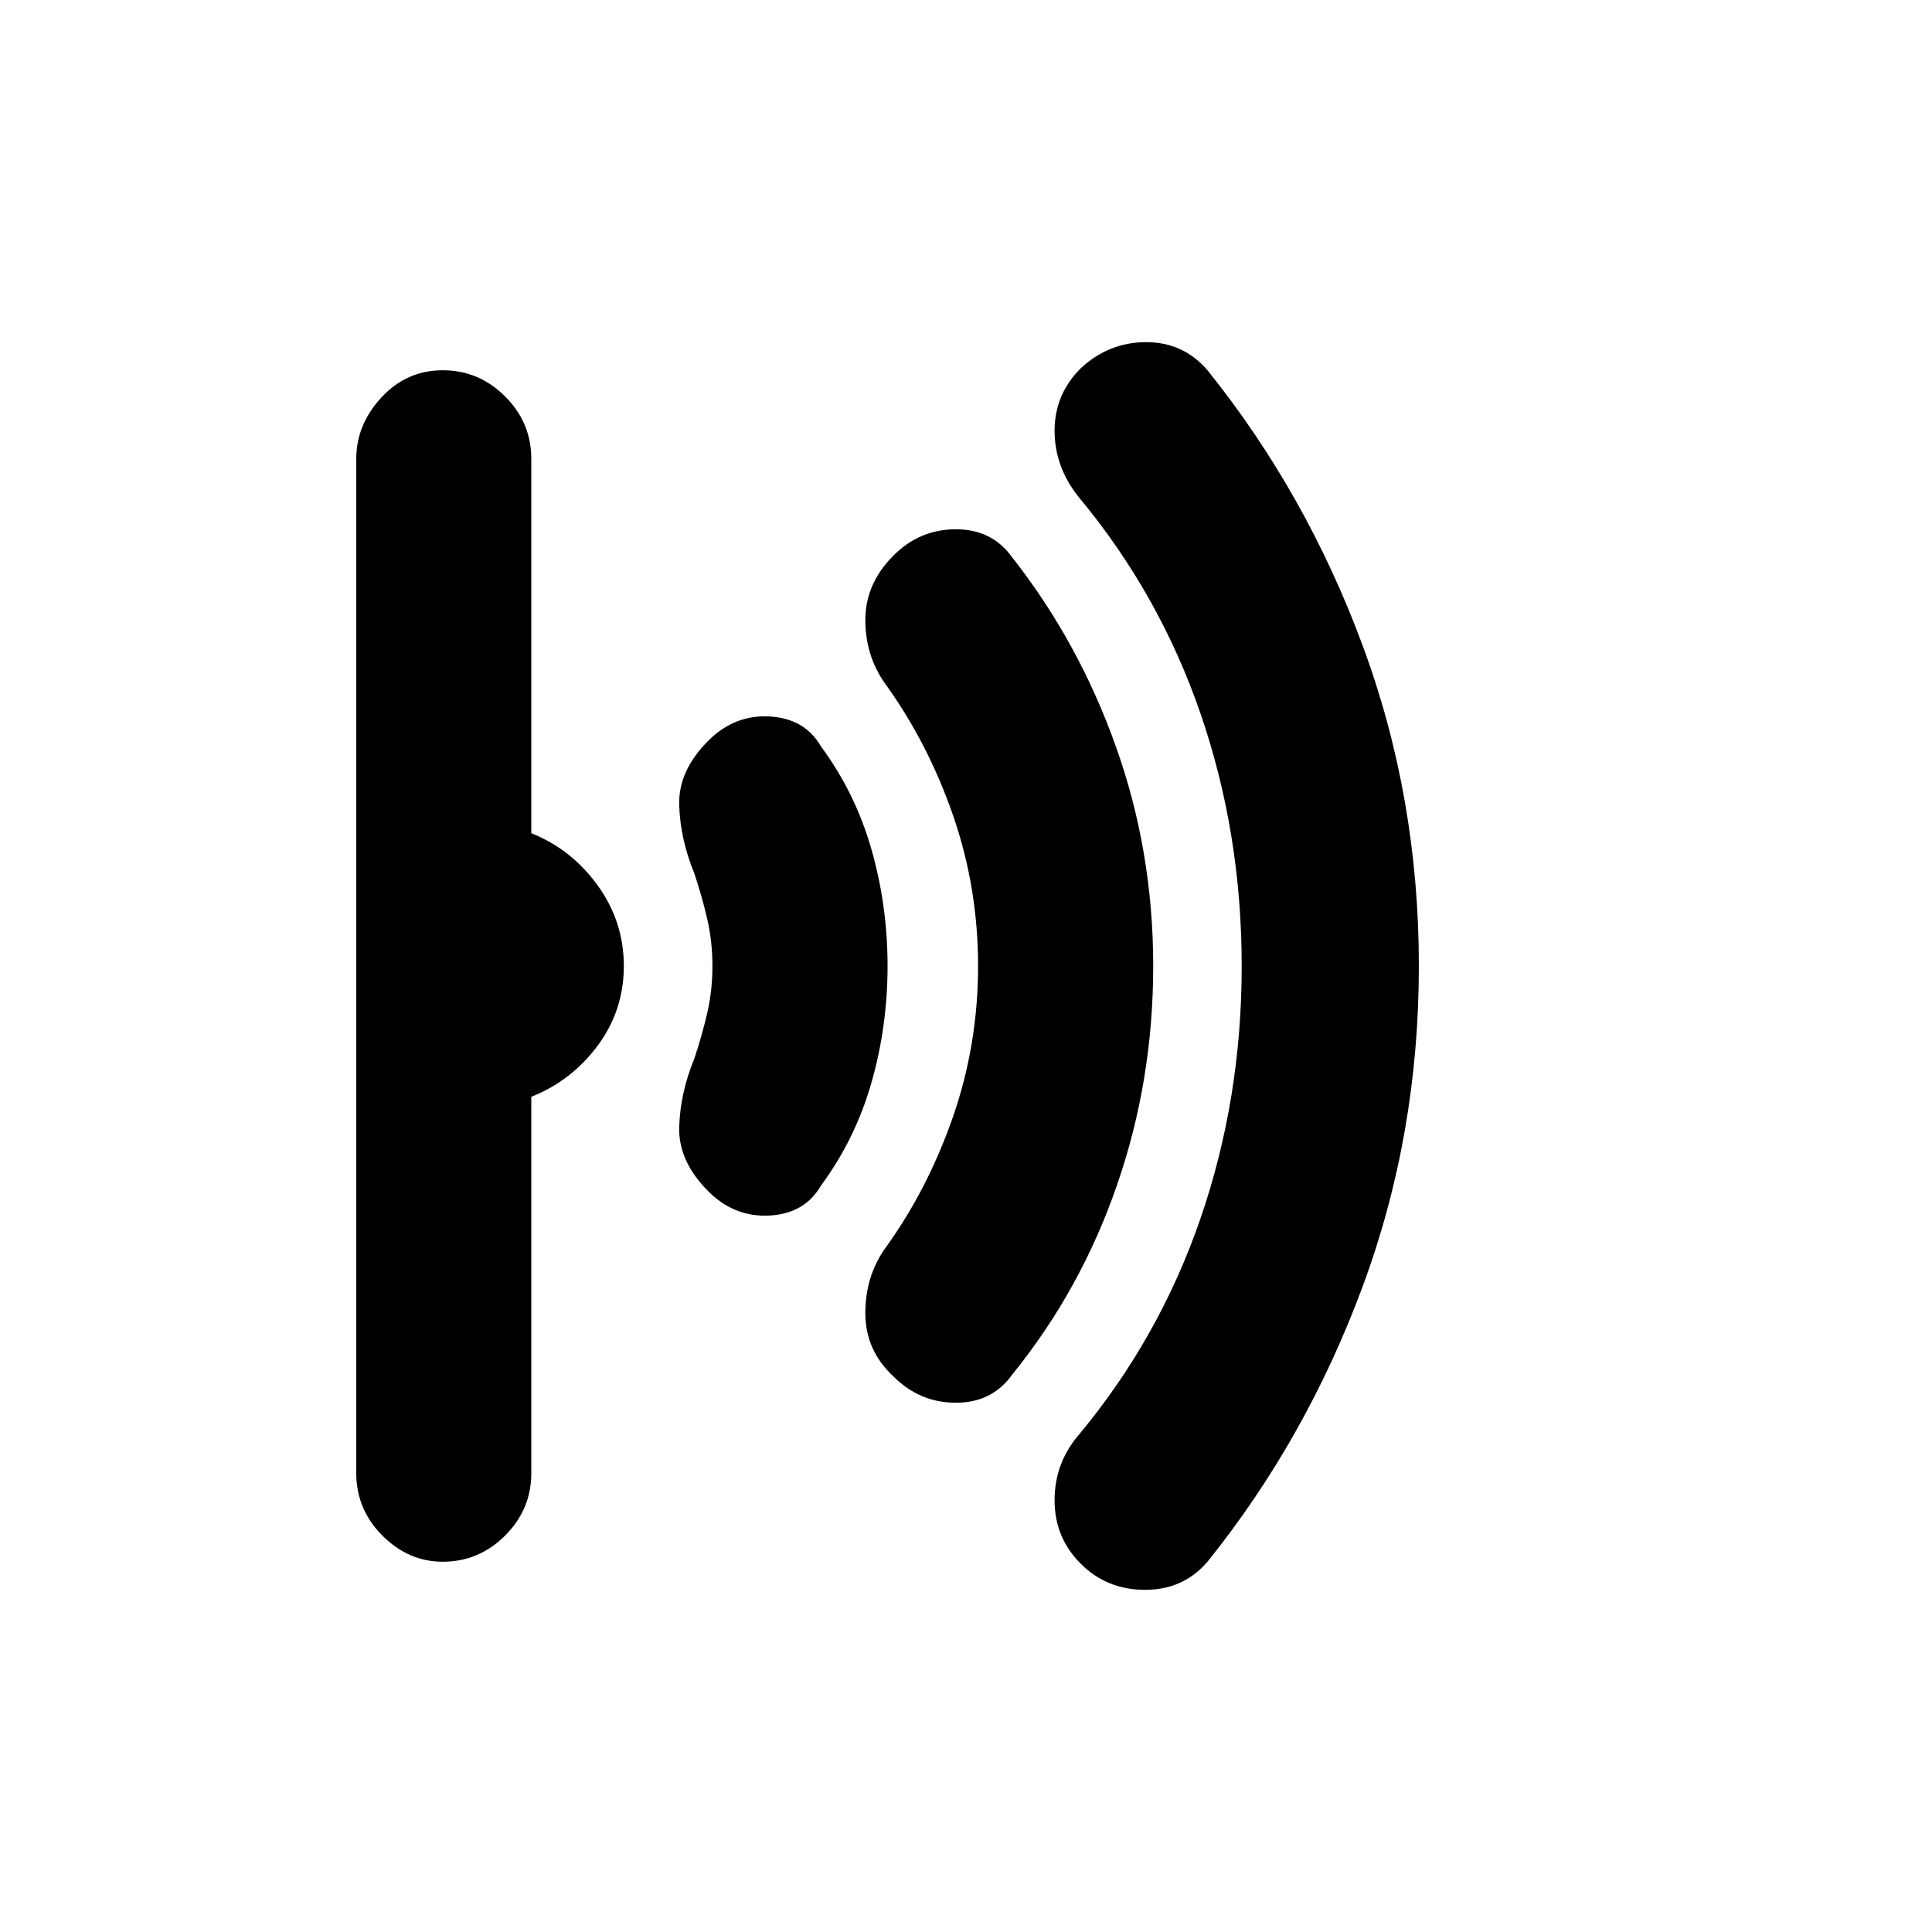 <svg xmlns="http://www.w3.org/2000/svg" height="20" width="20"><path d="M14.688 10q0 1.75-.584 3.323-.583 1.573-1.604 2.844-.25.291-.646.291t-.666-.27q-.271-.271-.271-.657 0-.385.25-.677.833-1 1.26-2.239.427-1.24.427-2.615 0-1.375-.427-2.615-.427-1.239-1.26-2.239-.25-.313-.25-.688 0-.375.271-.646.291-.27.677-.27.385 0 .635.291 1.021 1.271 1.604 2.844.584 1.573.584 3.323Zm-2.75 0q0 1.188-.376 2.271-.374 1.083-1.083 1.958-.208.292-.583.292t-.646-.271q-.292-.271-.292-.656 0-.386.209-.677.437-.605.698-1.355.26-.75.26-1.562t-.26-1.562q-.261-.75-.698-1.355-.209-.291-.209-.666 0-.375.292-.667.271-.271.646-.271t.583.292q.688.875 1.073 1.958.386 1.083.386 2.271Zm-2.75 0q0 .625-.167 1.208-.167.584-.521 1.063-.167.291-.531.312-.365.021-.636-.25-.312-.312-.302-.666.011-.355.157-.709.083-.25.135-.479.052-.229.052-.479 0-.25-.052-.479-.052-.229-.135-.479-.146-.354-.157-.709-.01-.354.302-.666.271-.271.636-.25.364.021.531.312.354.479.521 1.063.167.583.167 1.208Zm-2.73 0q0 .458-.27.823-.271.365-.688.531v3.896q0 .375-.271.646t-.646.271q-.354 0-.625-.271-.27-.271-.27-.646V4.75q0-.354.26-.635.26-.282.635-.282t.646.271q.271.271.271.646v3.875q.417.167.688.542.27.375.27.833Z"/></svg>